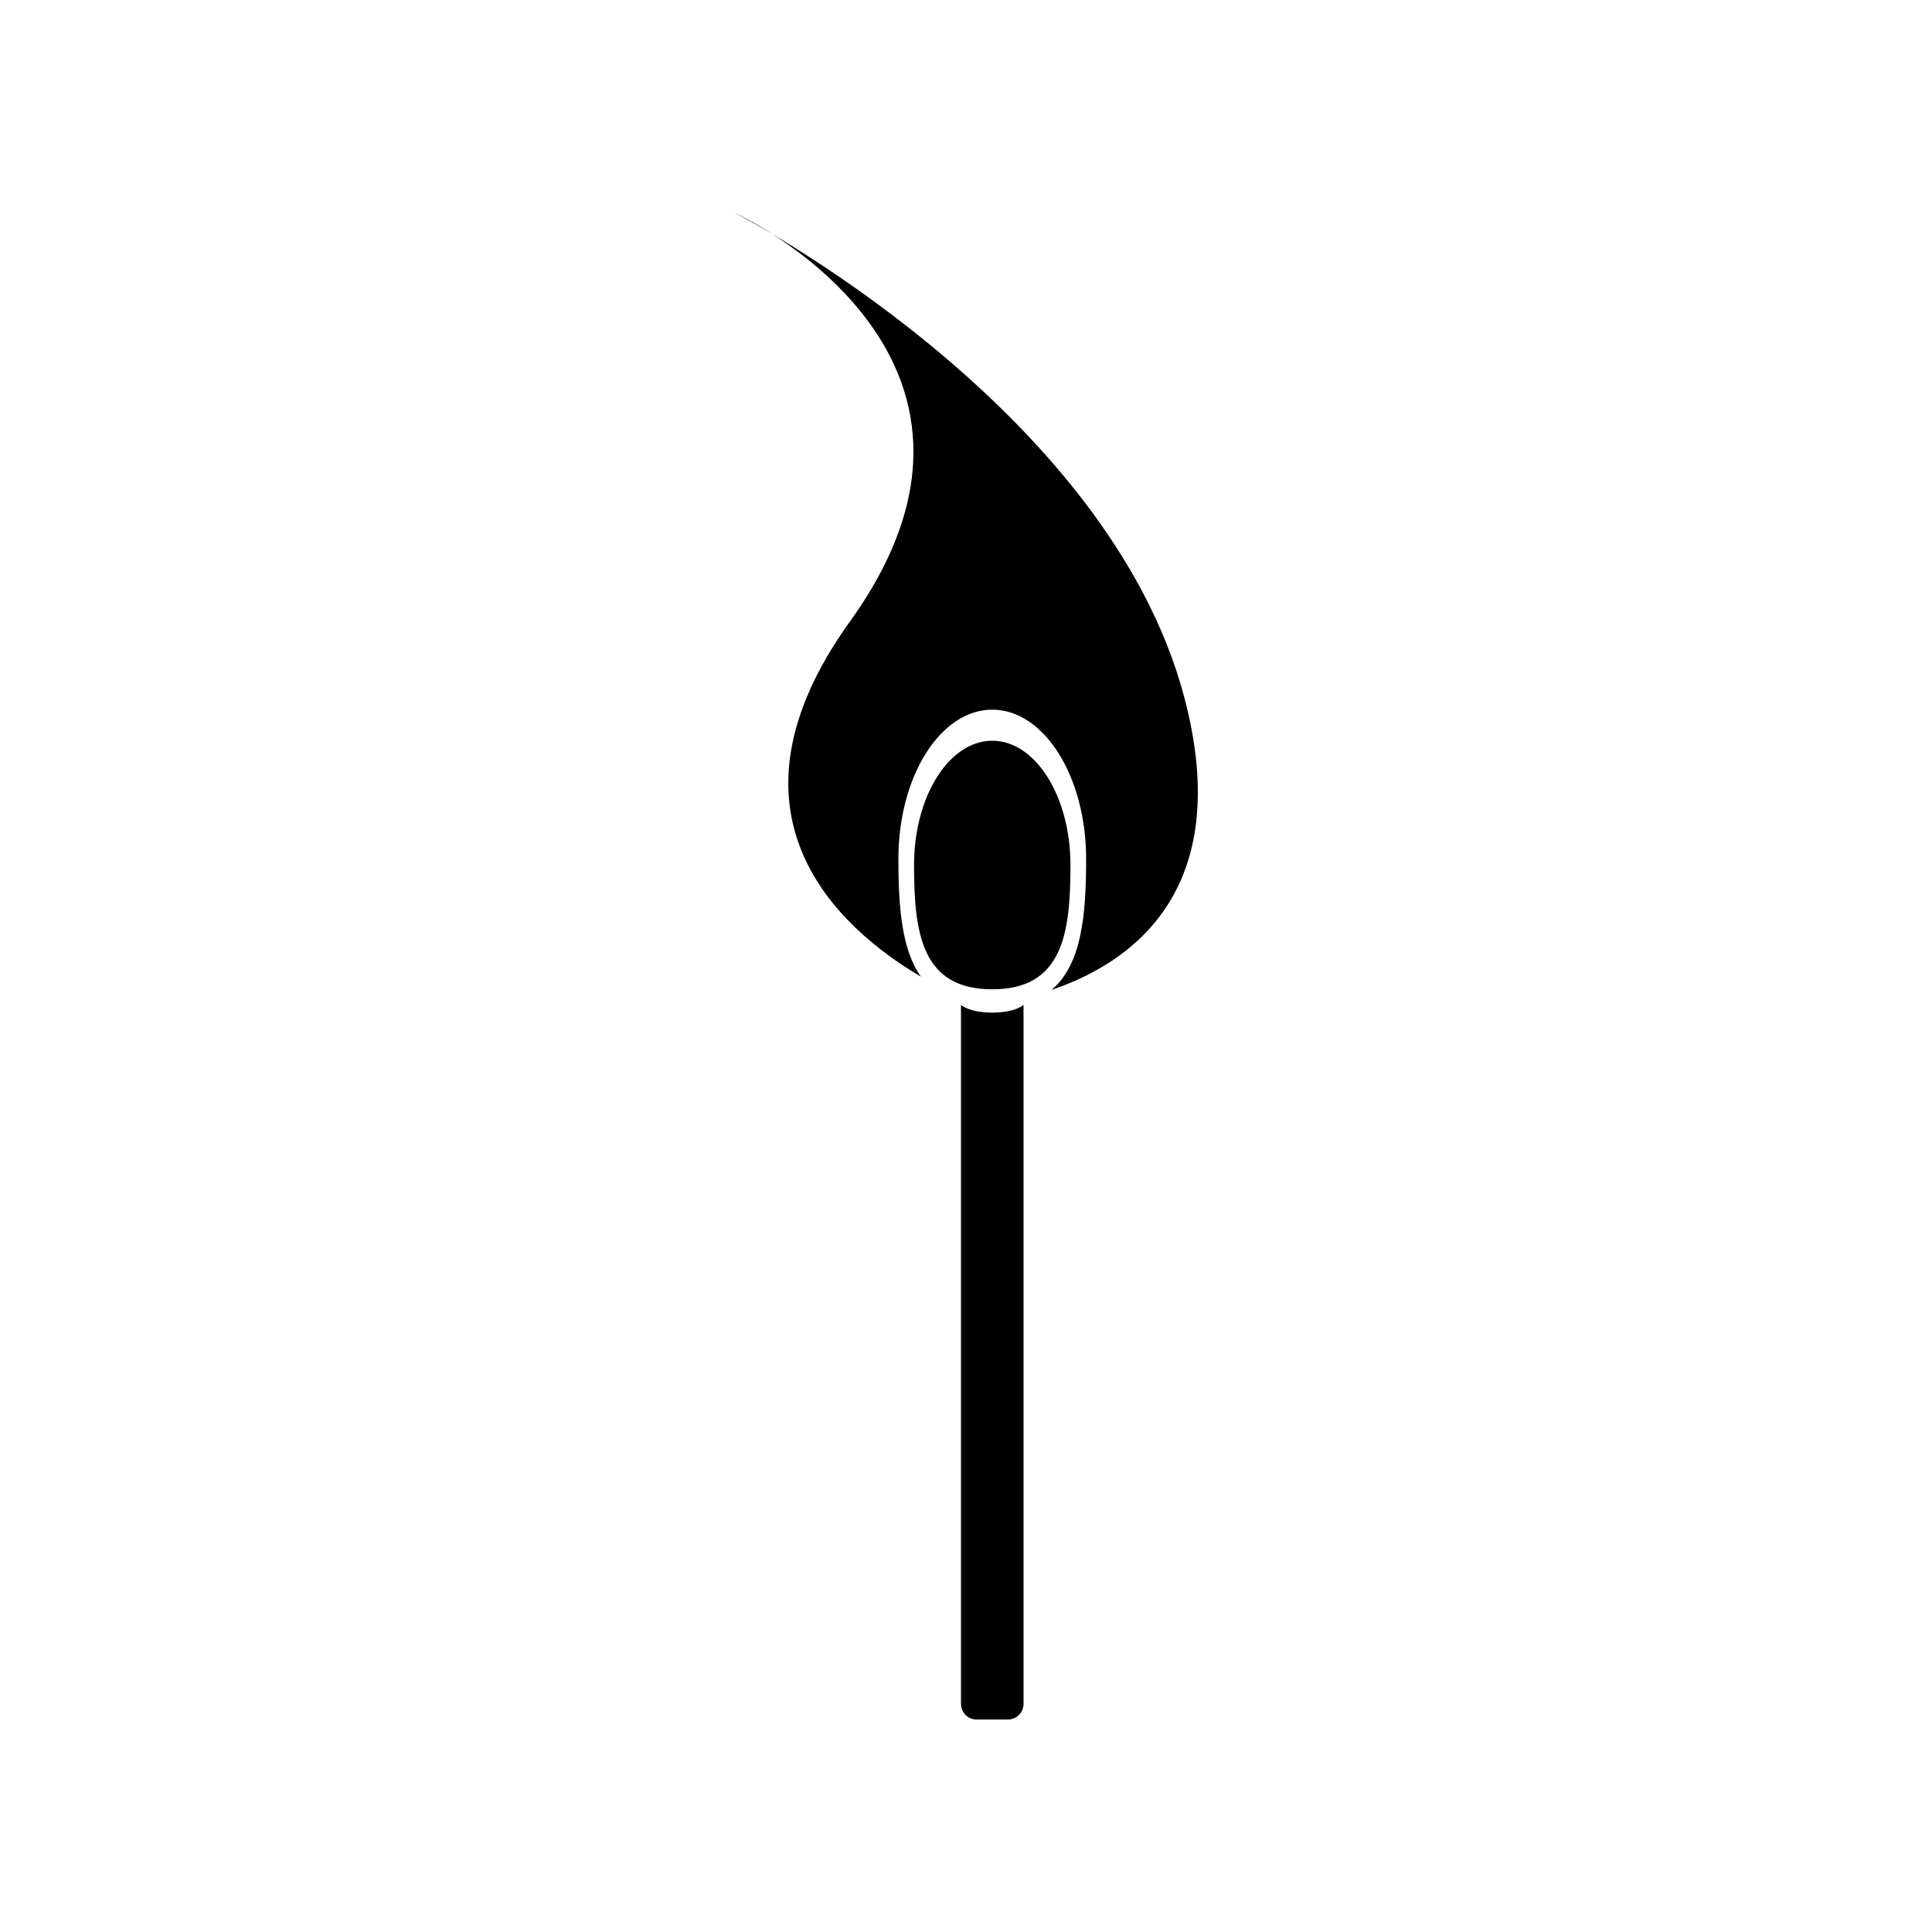 <?xml version="1.0" encoding="UTF-8" standalone="no"?>
<svg width="100px" height="100px" viewBox="0 0 100 100" version="1.1" xmlns="http://www.w3.org/2000/svg" xmlns:xlink="http://www.w3.org/1999/xlink" xmlns:sketch="http://www.bohemiancoding.com/sketch/ns">
    <!-- Generator: Sketch 3.3.2 (12043) - http://www.bohemiancoding.com/sketch -->
    <title>14-07-2015 - matchstick</title>
    <desc>Created with Sketch.</desc>
    <defs></defs>
    <g id="January" stroke="none" stroke-width="1" fill="none" fill-rule="evenodd" sketch:type="MSPage">
        <g id="14-07-2015---matchstick" sketch:type="MSArtboardGroup" fill="#000000">
            <path d="M54.43,51.234 C58.464,49.876 63.946,46.173 61.31,36.135 C57.314,20.922 38,11 38,11 C38,11 53.984,18.276 43.994,32.167 C36.814,42.15 43.395,48.033 47.665,50.553 C46.666,49.141 46.501,46.933 46.501,44.452 C46.501,40.188 48.676,36.732 51.359,36.732 C54.042,36.732 56.217,40.188 56.217,44.452 C56.217,47.378 55.988,49.925 54.43,51.234 L54.43,51.234 Z M49.74,52.01 C49.74,52.01 50.144,52.412 51.359,52.412 C52.573,52.412 52.978,52.01 52.978,52.01 L52.978,88.193 C52.978,88.639 52.619,89 52.178,89 L50.54,89 C50.098,89 49.74,88.634 49.74,88.193 L49.74,52.01 Z M51.359,51.206 C55.002,51.206 55.407,48.326 55.407,44.773 C55.407,41.22 53.595,38.34 51.359,38.34 C49.123,38.34 47.311,41.22 47.311,44.773 C47.311,48.326 47.716,51.206 51.359,51.206 Z" id="matchstick" sketch:type="MSShapeGroup"></path>
        </g>
    </g>
</svg>